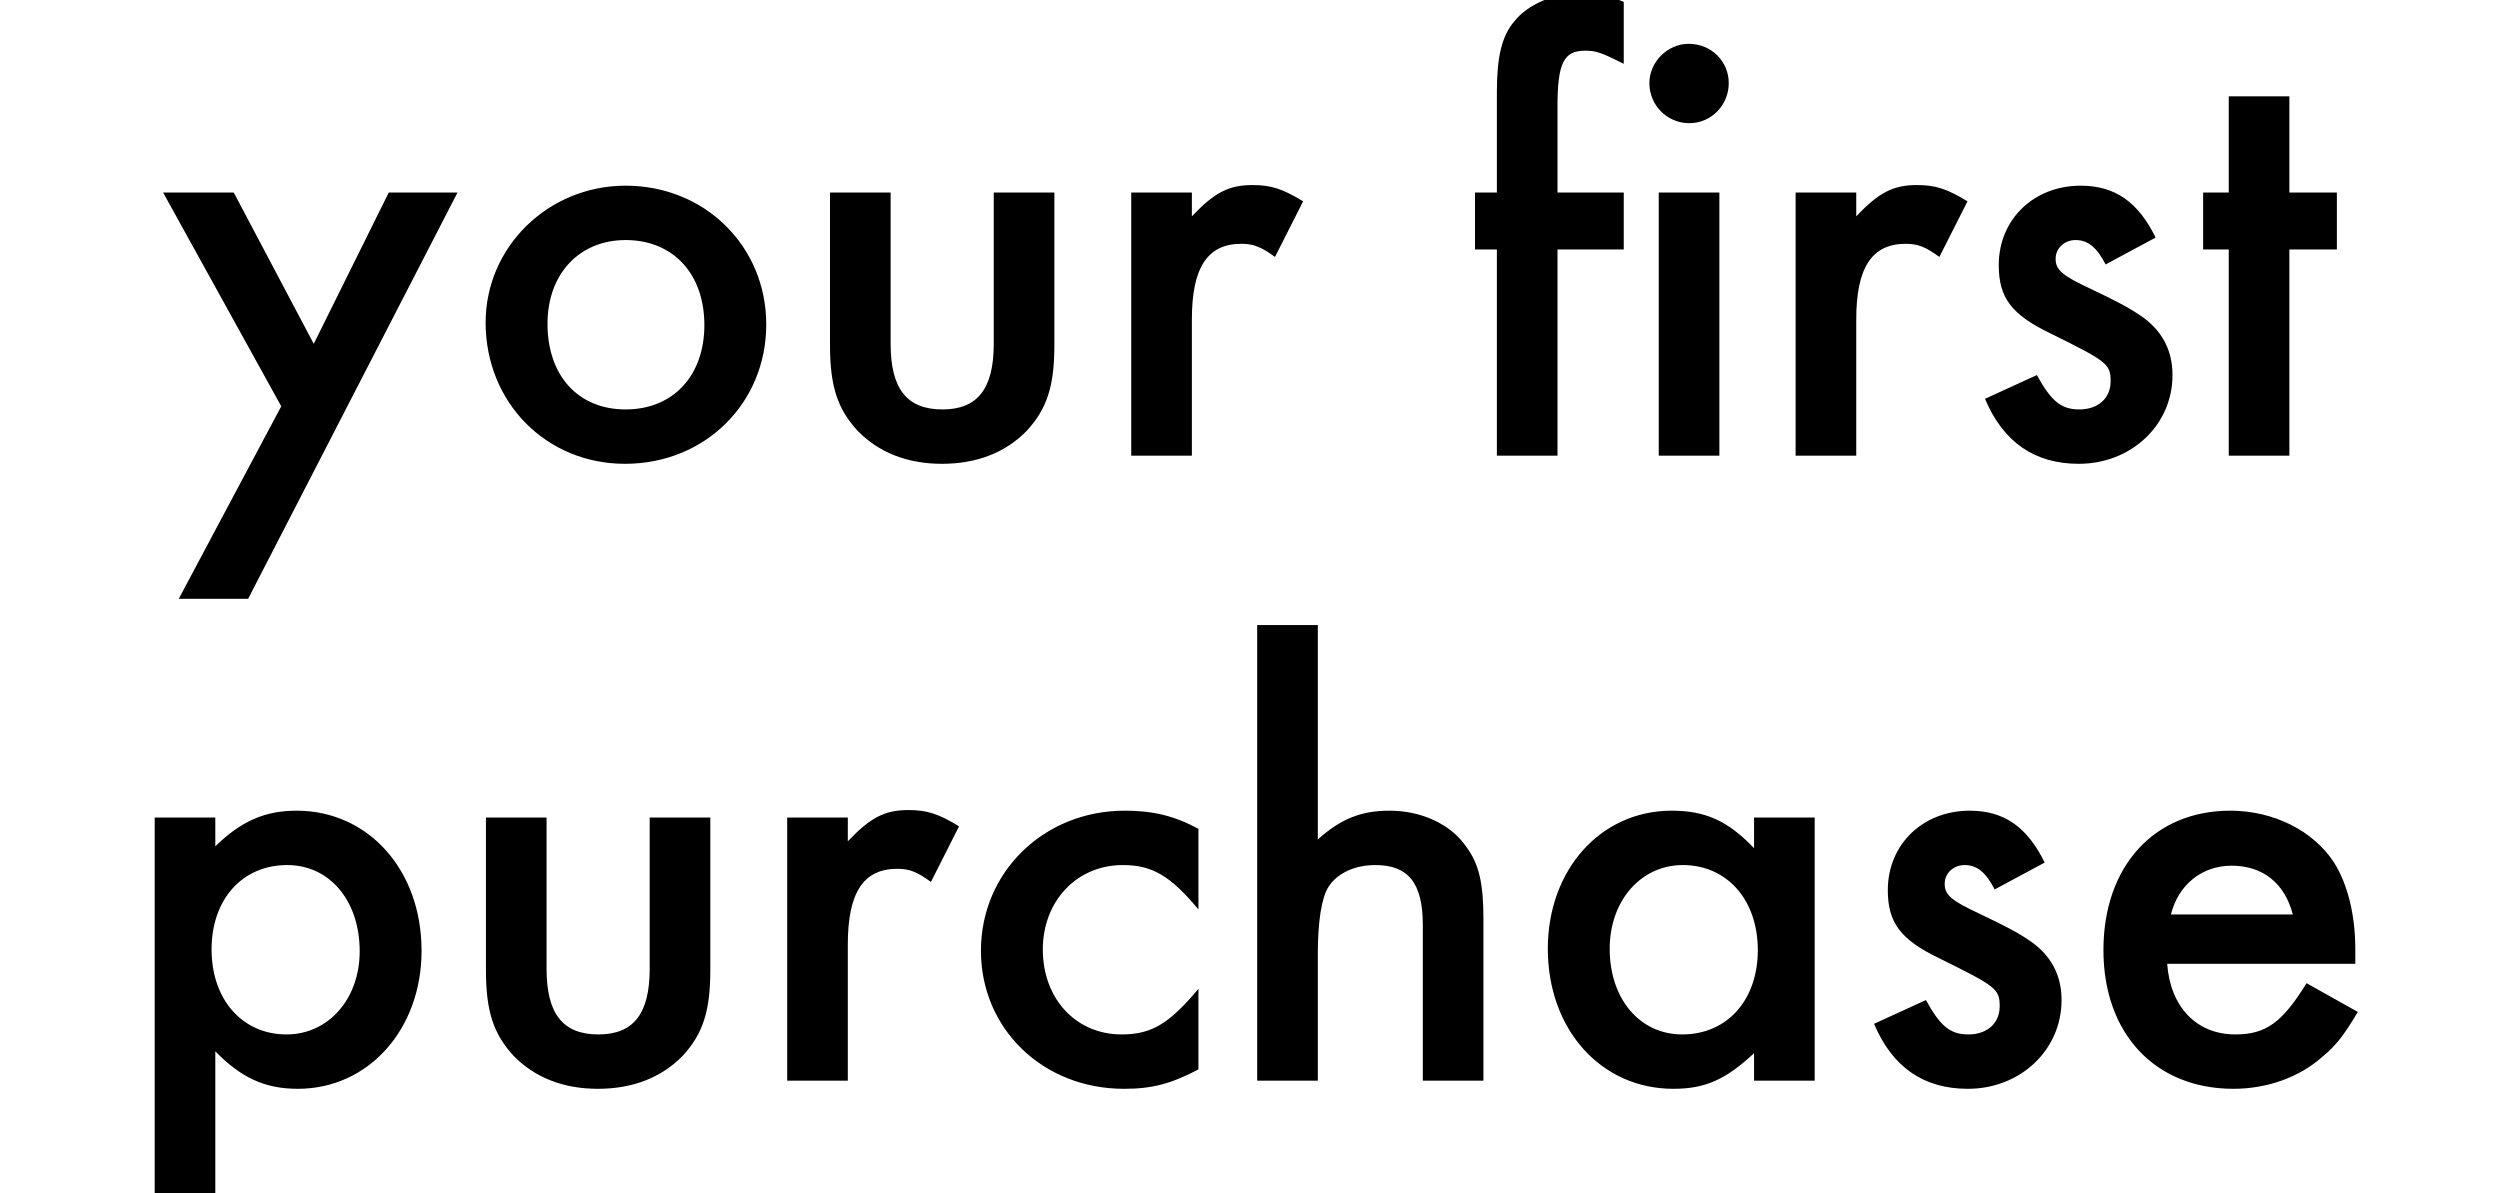 <svg width="88" height="42" xmlns="http://www.w3.org/2000/svg"><path d="M9.9 14.302l-3.608 6.776h2.442l7.37-14.3h-2.42l-2.64 5.324-2.816-5.324H5.742zm12.122-7.766c-2.728 0-4.928 2.156-4.928 4.818 0 2.816 2.134 4.972 4.906 4.972 2.816 0 4.972-2.134 4.972-4.906 0-2.75-2.156-4.884-4.95-4.884zm0 1.914c1.672 0 2.772 1.188 2.772 2.992 0 1.782-1.1 2.97-2.772 2.97-1.672 0-2.75-1.188-2.75-3.014 0-1.76 1.122-2.948 2.75-2.948zm9.328-1.672h-2.134v5.368c0 1.452.264 2.244.968 3.014.748.77 1.76 1.166 2.97 1.166 1.232 0 2.244-.396 2.992-1.166.704-.77.968-1.562.968-3.014V6.778H34.98v5.324c0 1.584-.572 2.31-1.804 2.31-1.254 0-1.826-.726-1.826-2.31zm8.47 0v9.262h2.134v-4.796c0-1.826.55-2.662 1.738-2.662.44 0 .704.11 1.188.462l.99-1.958c-.726-.44-1.122-.572-1.782-.572-.836 0-1.342.264-2.134 1.1v-.836zM54.824 8.78h2.332V6.778h-2.332V3.742c0-1.518.22-1.958.968-1.958.396 0 .572.066 1.364.462V.068c-.616-.264-.924-.33-1.43-.33-.968 0-1.936.396-2.42 1.012-.44.506-.616 1.254-.616 2.464v3.564h-.77V8.78h.77v7.26h2.134zm5.698-2.002h-2.134v9.262h2.134zm-1.078-5.236c-.748 0-1.386.638-1.386 1.386 0 .77.616 1.408 1.408 1.408.77 0 1.386-.638 1.386-1.408 0-.77-.616-1.386-1.408-1.386zm3.762 5.236v9.262h2.134v-4.796c0-1.826.55-2.662 1.738-2.662.44 0 .704.11 1.188.462l.99-1.958c-.726-.44-1.122-.572-1.782-.572-.836 0-1.342.264-2.134 1.1v-.836zm12.672 1.584c-.616-1.254-1.43-1.826-2.64-1.826-1.65 0-2.882 1.188-2.882 2.794 0 1.144.44 1.738 1.804 2.398 2.002.99 2.134 1.078 2.134 1.694 0 .594-.44.99-1.1.99-.638 0-.99-.286-1.496-1.21l-1.826.836c.638 1.518 1.738 2.288 3.3 2.288 1.848 0 3.3-1.364 3.3-3.124 0-.88-.374-1.584-1.122-2.09-.418-.286-.836-.506-1.76-.946-.99-.462-1.232-.66-1.232-1.056 0-.374.308-.66.704-.66.44 0 .748.264 1.056.858zm4.708.418h1.672V6.778h-1.672V3.39h-2.134v3.388h-.902V8.78h.902v7.26h2.134zM7.579 43.078v-6.072c.902.924 1.738 1.32 2.904 1.32 2.486 0 4.356-2.09 4.356-4.862 0-2.838-1.87-4.928-4.4-4.928-1.122 0-1.958.374-2.86 1.254v-1.012H5.445v14.3zm2.53-12.628c1.496 0 2.552 1.254 2.552 3.036 0 1.672-1.1 2.926-2.574 2.926-1.562 0-2.64-1.232-2.64-2.992s1.078-2.97 2.662-2.97zm9.13-1.672h-2.134v5.368c0 1.452.264 2.244.968 3.014.748.77 1.76 1.166 2.97 1.166 1.232 0 2.244-.396 2.992-1.166.704-.77.968-1.562.968-3.014v-5.368h-2.134v5.324c0 1.584-.572 2.31-1.804 2.31-1.254 0-1.826-.726-1.826-2.31zm8.47 0v9.262h2.134v-4.796c0-1.826.55-2.662 1.738-2.662.44 0 .704.11 1.188.462l.99-1.958c-.726-.44-1.122-.572-1.782-.572-.836 0-1.342.264-2.134 1.1v-.836zm14.476.396c-.858-.462-1.606-.638-2.596-.638-2.838 0-5.06 2.156-5.06 4.928 0 2.75 2.178 4.862 5.038 4.862.99 0 1.65-.176 2.618-.682v-2.838c-1.034 1.232-1.65 1.606-2.706 1.606-1.606 0-2.772-1.254-2.772-2.992 0-1.694 1.188-2.97 2.816-2.97 1.034 0 1.672.374 2.662 1.562zm2.068-7.172V38.04h2.134v-4.466c0-1.122.132-1.98.374-2.354.308-.484.924-.77 1.65-.77 1.166 0 1.672.638 1.672 2.112v5.478h2.134v-5.676c0-1.276-.154-1.958-.616-2.574-.55-.792-1.584-1.254-2.684-1.254-1.012 0-1.716.286-2.53 1.012v-7.546zm17.49 6.776v1.078c-.924-.968-1.716-1.32-2.904-1.32-2.486 0-4.356 2.068-4.356 4.862 0 2.838 1.87 4.928 4.422 4.928 1.122 0 1.848-.33 2.838-1.254v.968h2.134v-9.262zm-2.508 1.672c1.562 0 2.64 1.232 2.64 2.992s-1.078 2.97-2.662 2.97c-1.496 0-2.552-1.254-2.552-3.014 0-1.694 1.1-2.948 2.574-2.948zm12.738-.088c-.616-1.254-1.43-1.826-2.64-1.826-1.65 0-2.882 1.188-2.882 2.794 0 1.144.44 1.738 1.804 2.398 2.002.99 2.134 1.078 2.134 1.694 0 .594-.44.99-1.1.99-.638 0-.99-.286-1.496-1.21l-1.826.836c.638 1.518 1.738 2.288 3.3 2.288 1.848 0 3.3-1.364 3.3-3.124 0-.88-.374-1.584-1.122-2.09-.418-.286-.836-.506-1.76-.946-.99-.462-1.232-.66-1.232-1.056 0-.374.308-.66.704-.66.44 0 .748.264 1.056.858zm10.934 3.564v-.506c0-1.21-.264-2.288-.748-3.058-.726-1.122-2.134-1.826-3.652-1.826-2.684 0-4.466 1.958-4.466 4.906 0 2.948 1.826 4.884 4.576 4.884 1.166 0 2.31-.396 3.124-1.122.484-.396.77-.77 1.254-1.584l-1.804-1.012c-.858 1.386-1.43 1.804-2.508 1.804-1.364 0-2.288-.968-2.398-2.486zm-6.49-1.738c.264-1.056 1.1-1.716 2.134-1.716 1.1 0 1.87.616 2.156 1.716z"/></svg>
